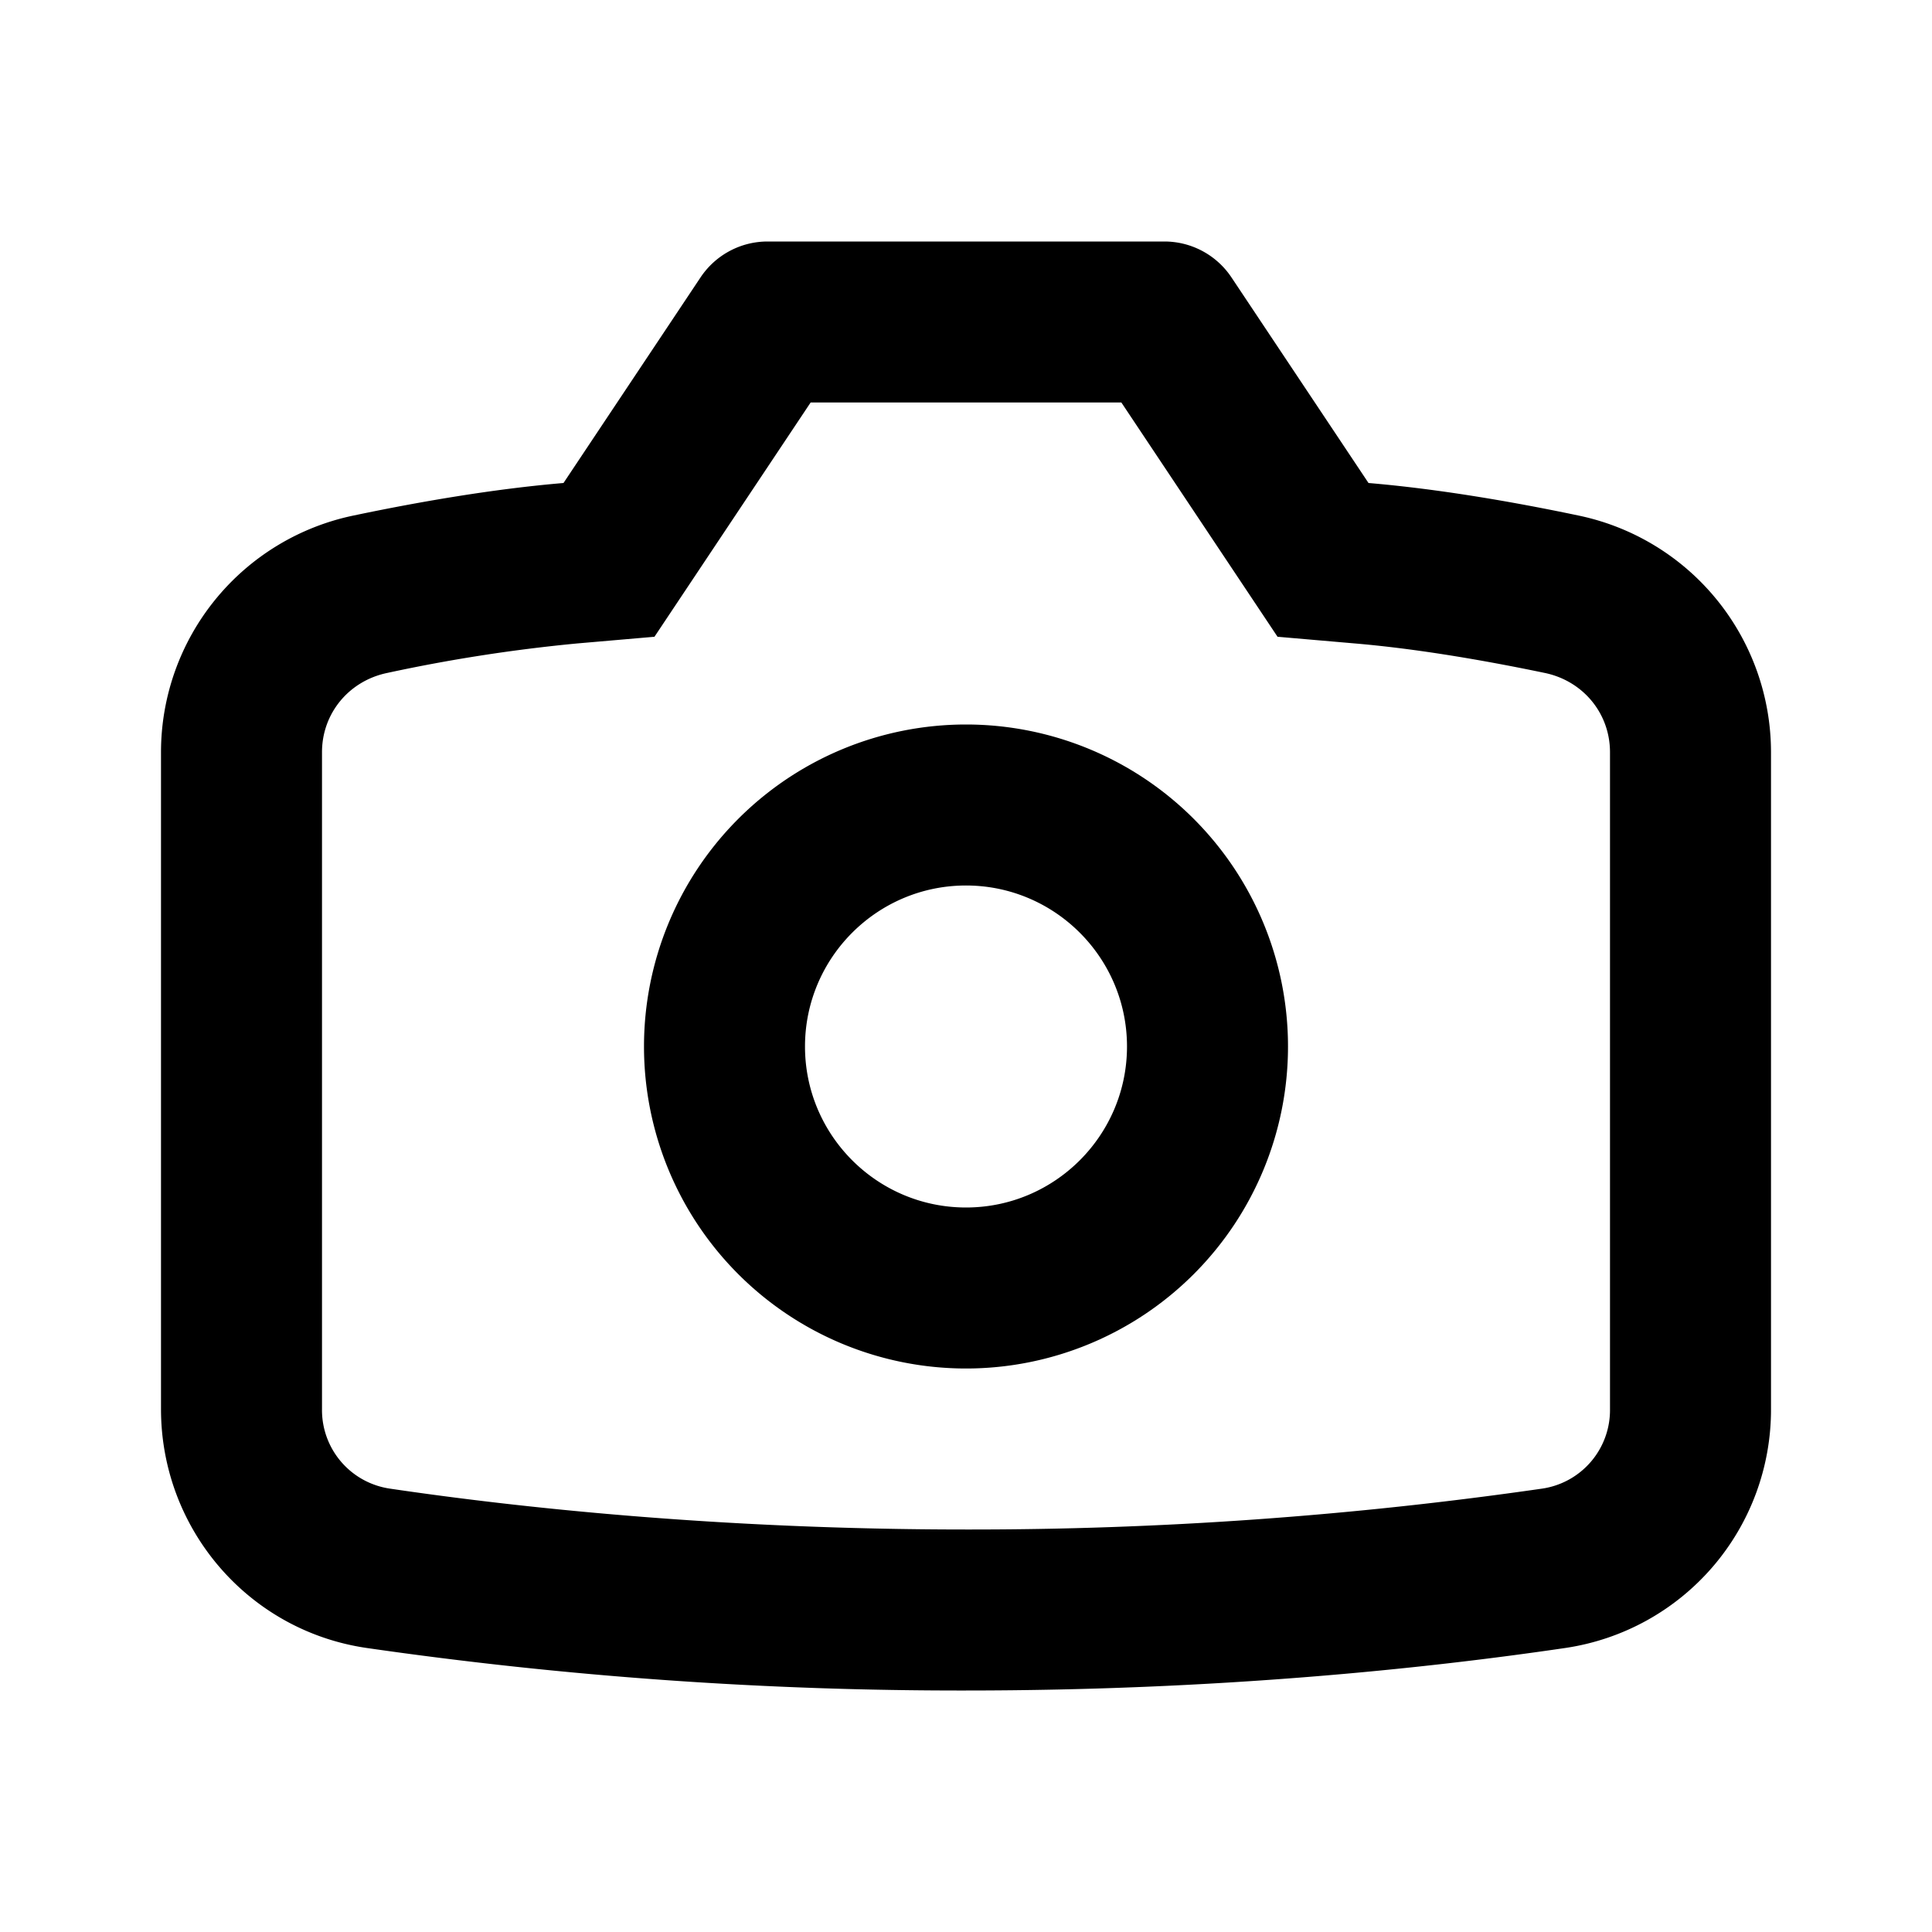 <svg width="24" height="24" fill="none" xmlns="http://www.w3.org/2000/svg">
  <path fill-rule="evenodd" clip-rule="evenodd" d="M12 9a4 4 0 100 8 4 4 0 000-8zm0 2c1.103 0 2 .897 2 2s-.897 2-2 2-2-.897-2-2 .897-2 2-2zm2.465-8h-4.93c-.334 0-.646.167-.832.445L7 6c-.873.074-1.793.233-2.603.403A3.004 3.004 0 002 9.344v8.16c0 1.485 1.08 2.75 2.55 2.967A51.56 51.56 0 0012 21c3.116 0 5.693-.27 7.45-.529A2.992 2.992 0 0022 17.504v-8.16a3.004 3.004 0 00-2.397-2.941c-.81-.17-1.73-.329-2.603-.403l-1.703-2.555A1.001 1.001 0 0014.465 3zm-.535 2l1.406 2.109.534.801.959.083c.681.058 1.476.182 2.363.367.476.1.808.504.808.984v8.16a.986.986 0 01-.842.988A49.646 49.646 0 0112 19c-3.073 0-5.589-.276-7.158-.508A.986.986 0 014 17.504v-8.16c0-.48.332-.884.808-.984a20.222 20.222 0 012.363-.367l.959-.083.534-.801L10.07 5h3.86z" fill="#000"/>
</svg>

